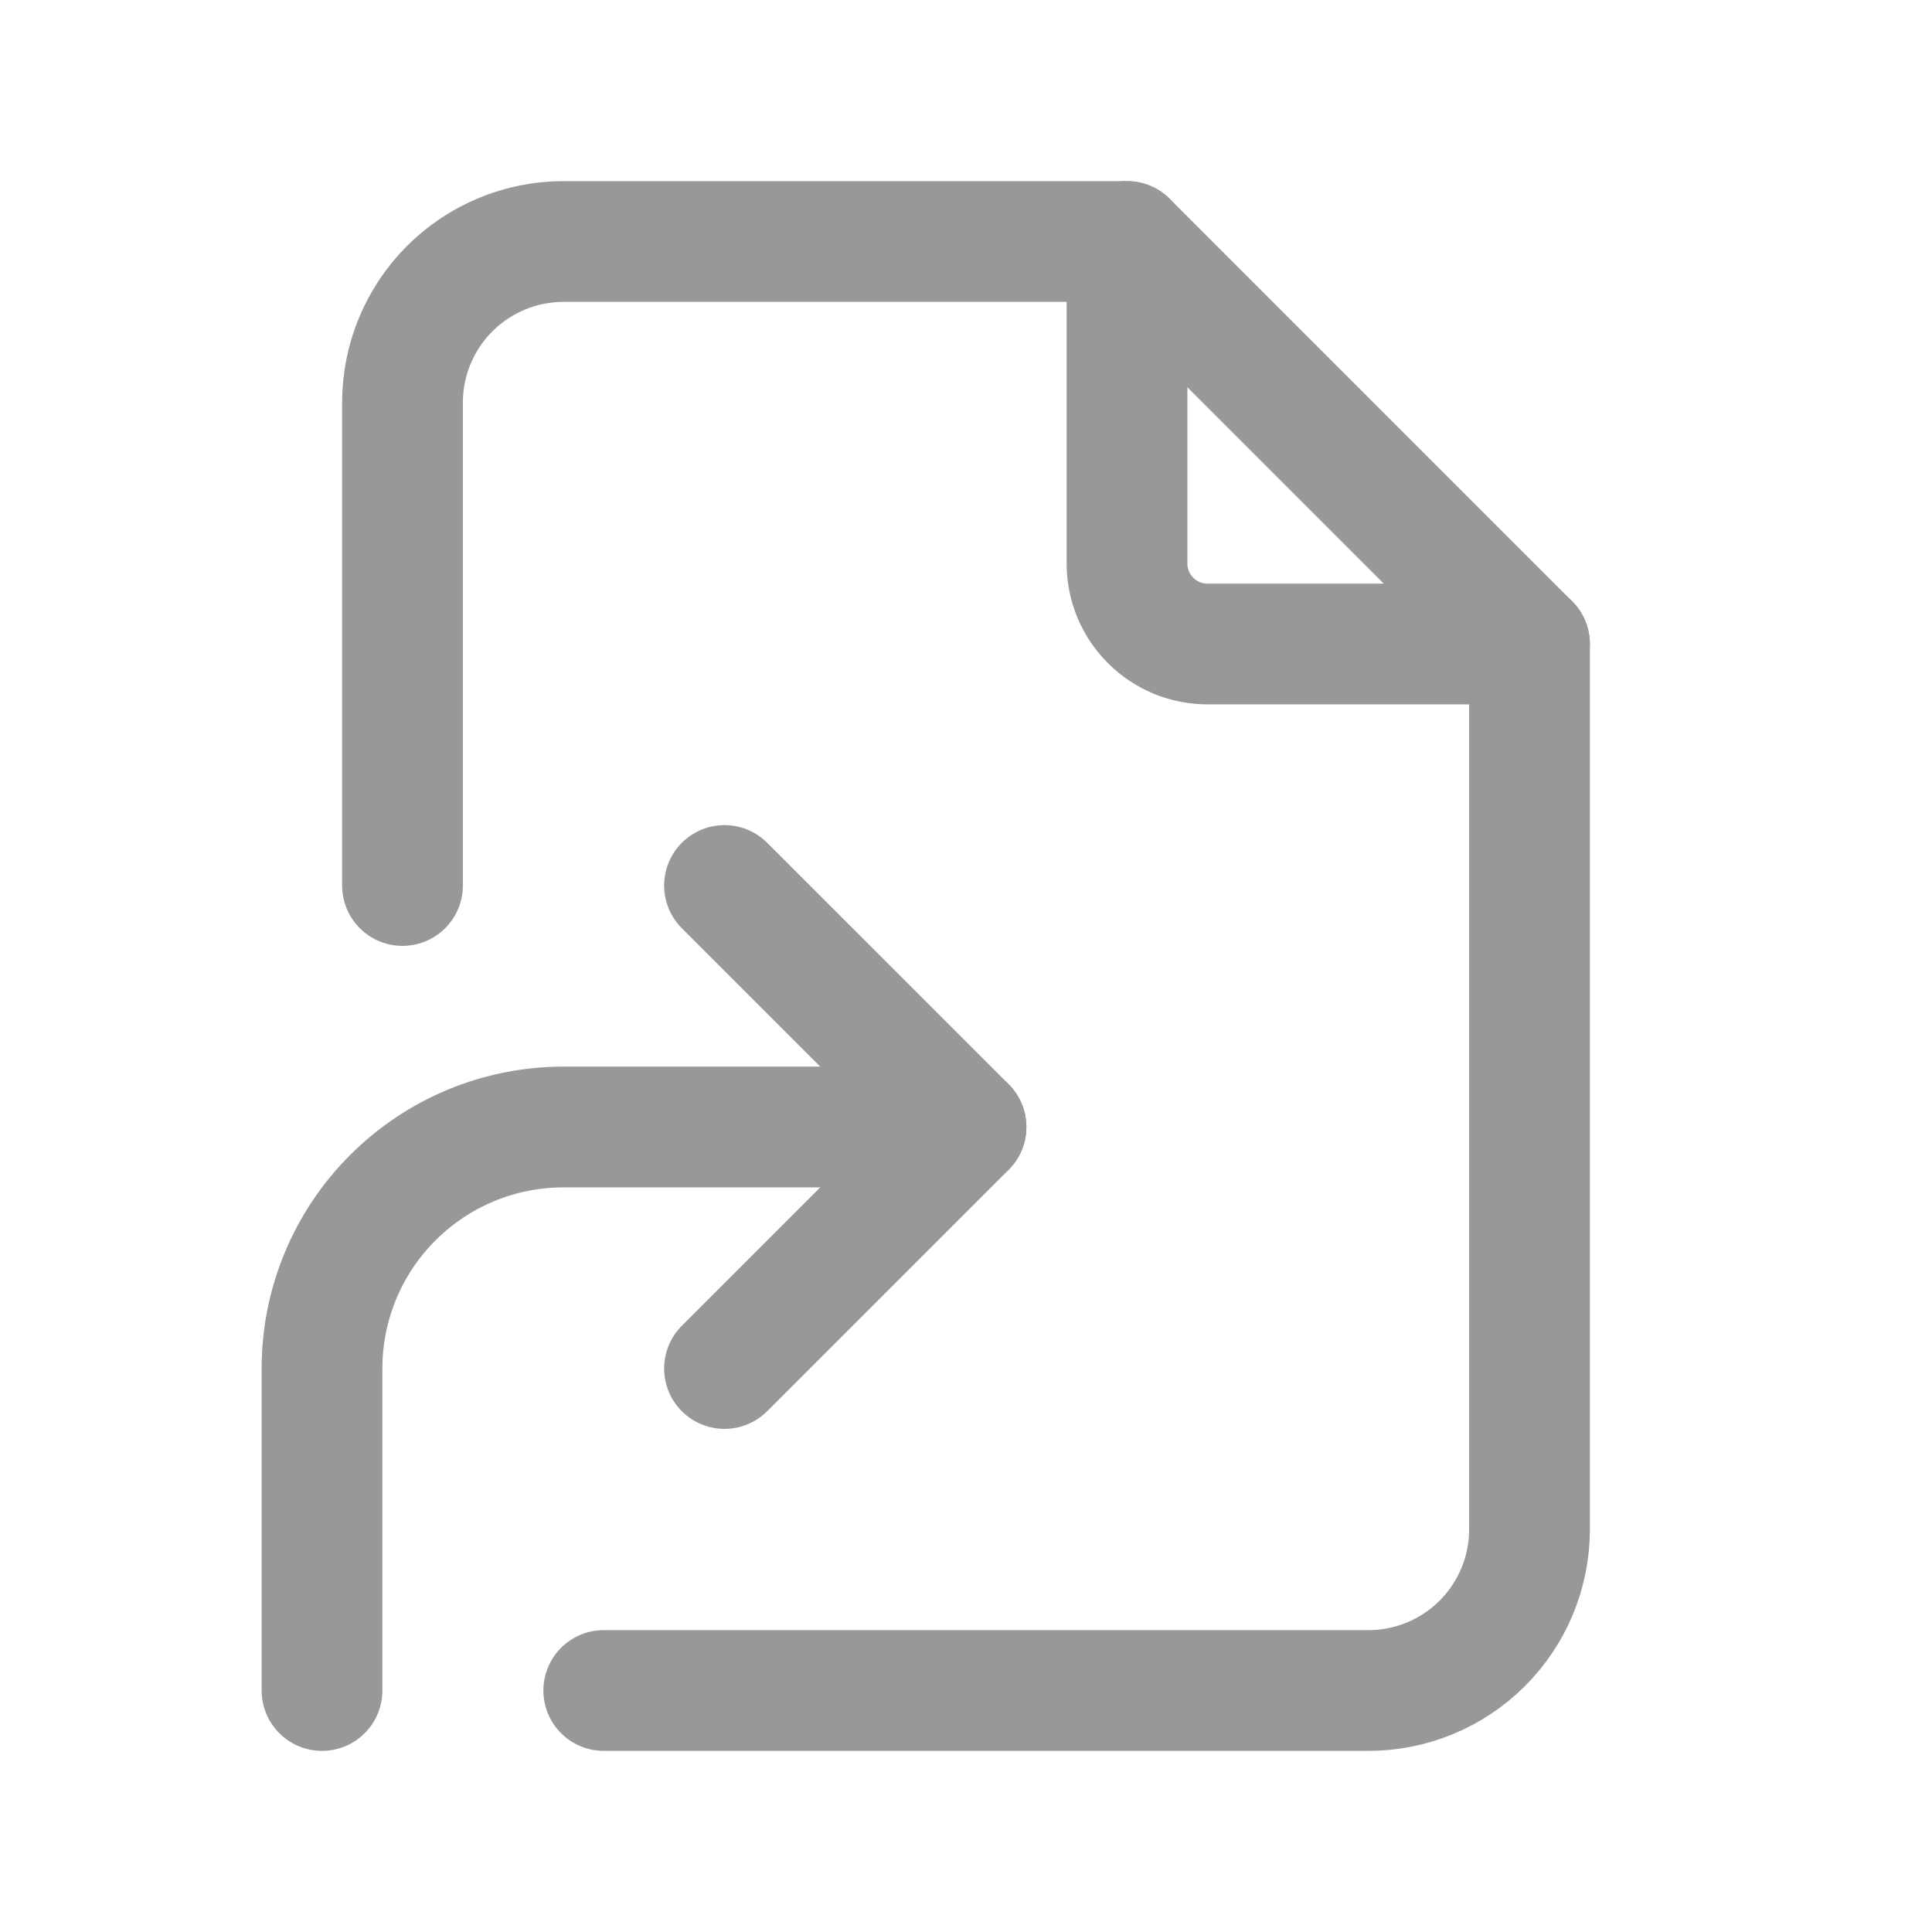<svg width="24" height="24" viewBox="0 0 24 24" fill="none" xmlns="http://www.w3.org/2000/svg">
<g opacity="0.5">
<path d="M4 21V17C4 16.204 4.316 15.441 4.879 14.879C5.441 14.316 6.204 14 7 14H12" stroke="#313130" stroke-width="1.5" stroke-linecap="round" stroke-linejoin="round"/>
<path d="M9 17L12 14L9 11" stroke="#313130" stroke-width="1.5" stroke-linecap="round" stroke-linejoin="round"/>
<path d="M14 3V7C14 7.265 14.105 7.52 14.293 7.707C14.48 7.895 14.735 8 15 8H19" stroke="#313130" stroke-width="1.5" stroke-linecap="round" stroke-linejoin="round"/>
<path d="M5 11V5C5 4.47 5.211 3.961 5.586 3.586C5.961 3.211 6.47 3 7 3H14L19 8V19C19 19.53 18.789 20.039 18.414 20.414C18.039 20.789 17.53 21 17 21H7.5" stroke="#313130" stroke-width="1.5" stroke-linecap="round" stroke-linejoin="round"/>
</g>
</svg>
